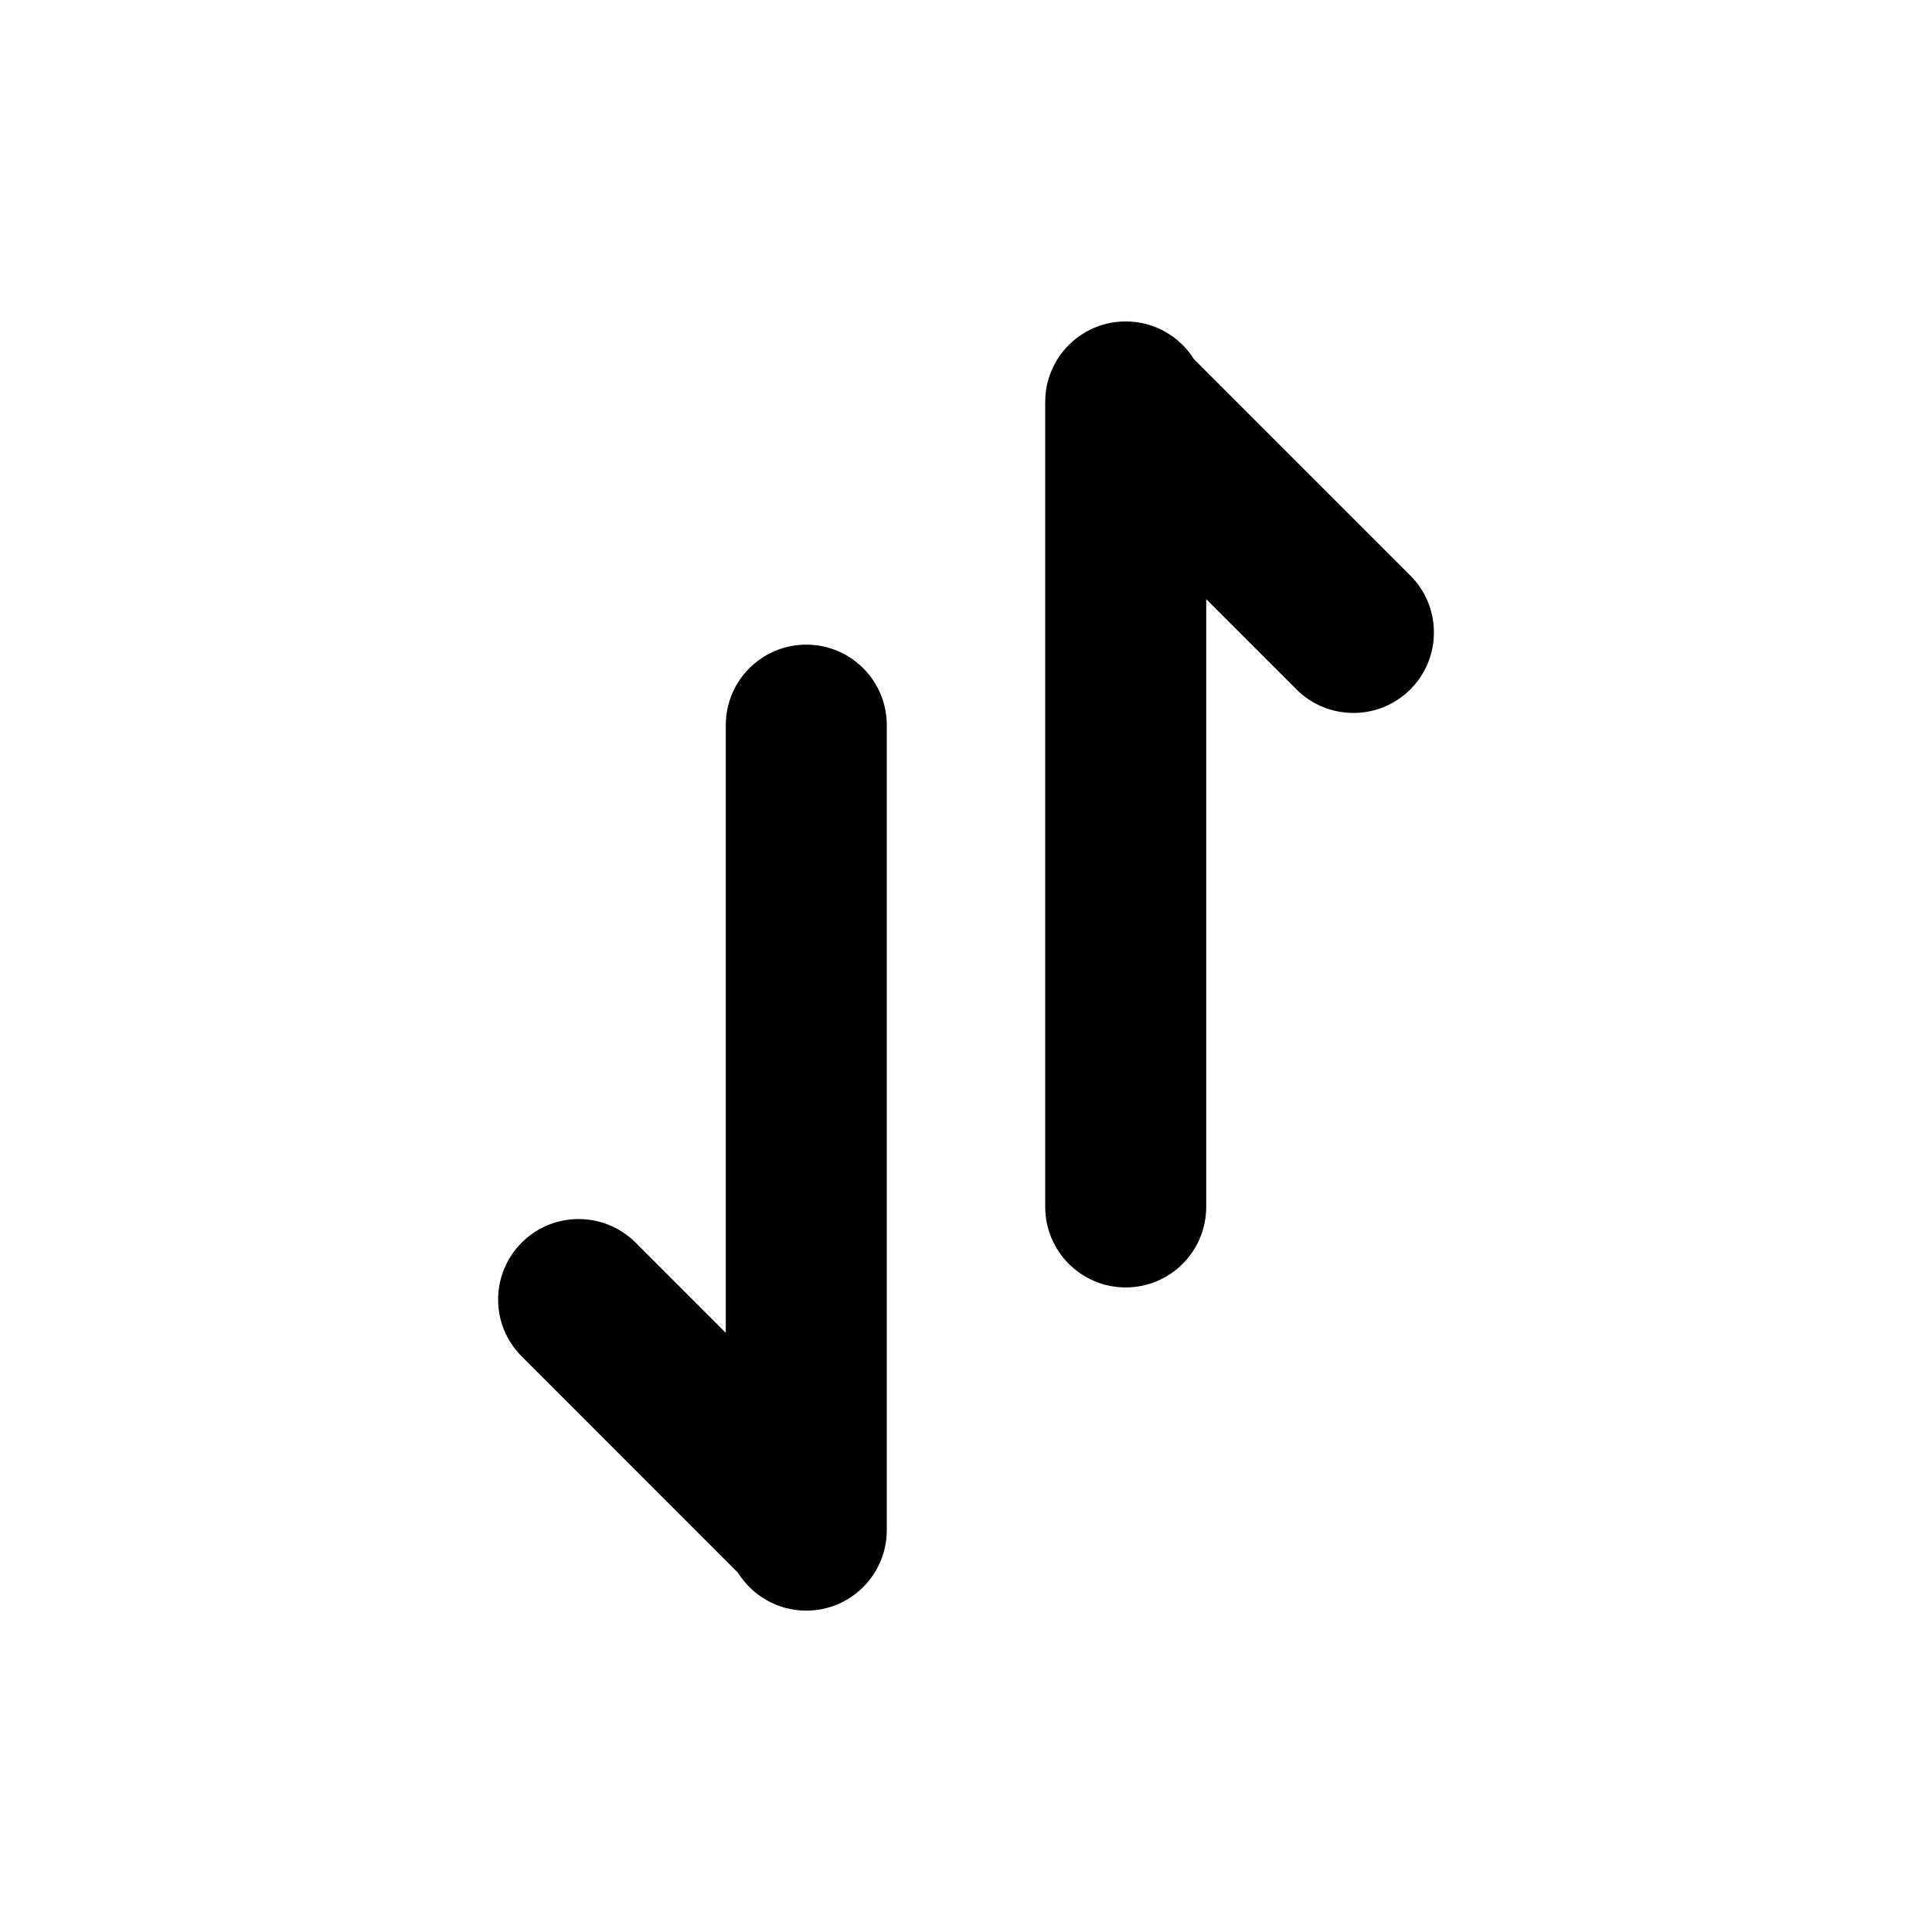 <svg xmlns='http://www.w3.org/2000/svg' id='icons_arrows_exchange_alt_v' viewBox='0 0 24 24'>
<path d='M12.984 4.993C12.984 4.44 13.432 3.993 13.984 3.993C14.342 3.993 14.655 4.18 14.832 4.462L17.52 7.15C17.91 7.54 17.91 8.173 17.52 8.564C17.129 8.954 16.496 8.954 16.105 8.564L14.984 7.443L14.984 14.993C14.984 15.545 14.536 15.993 13.984 15.993C13.432 15.993 12.984 15.545 12.984 14.993L12.984 5.042C12.984 5.033 12.984 5.024 12.984 5.015L12.984 4.993z' />
<path d='M11.016 19.008C11.016 19.56 10.568 20.008 10.016 20.008C9.659 20.008 9.345 19.82 9.168 19.538L6.481 16.85C6.09 16.46 6.09 15.827 6.481 15.436C6.871 15.046 7.504 15.046 7.895 15.436L9.016 16.557L9.016 9.008C9.016 8.455 9.464 8.008 10.016 8.008C10.568 8.008 11.016 8.455 11.016 9.008L11.016 18.958C11.016 18.967 11.016 18.976 11.016 18.985L11.016 19.008z' />
</svg>